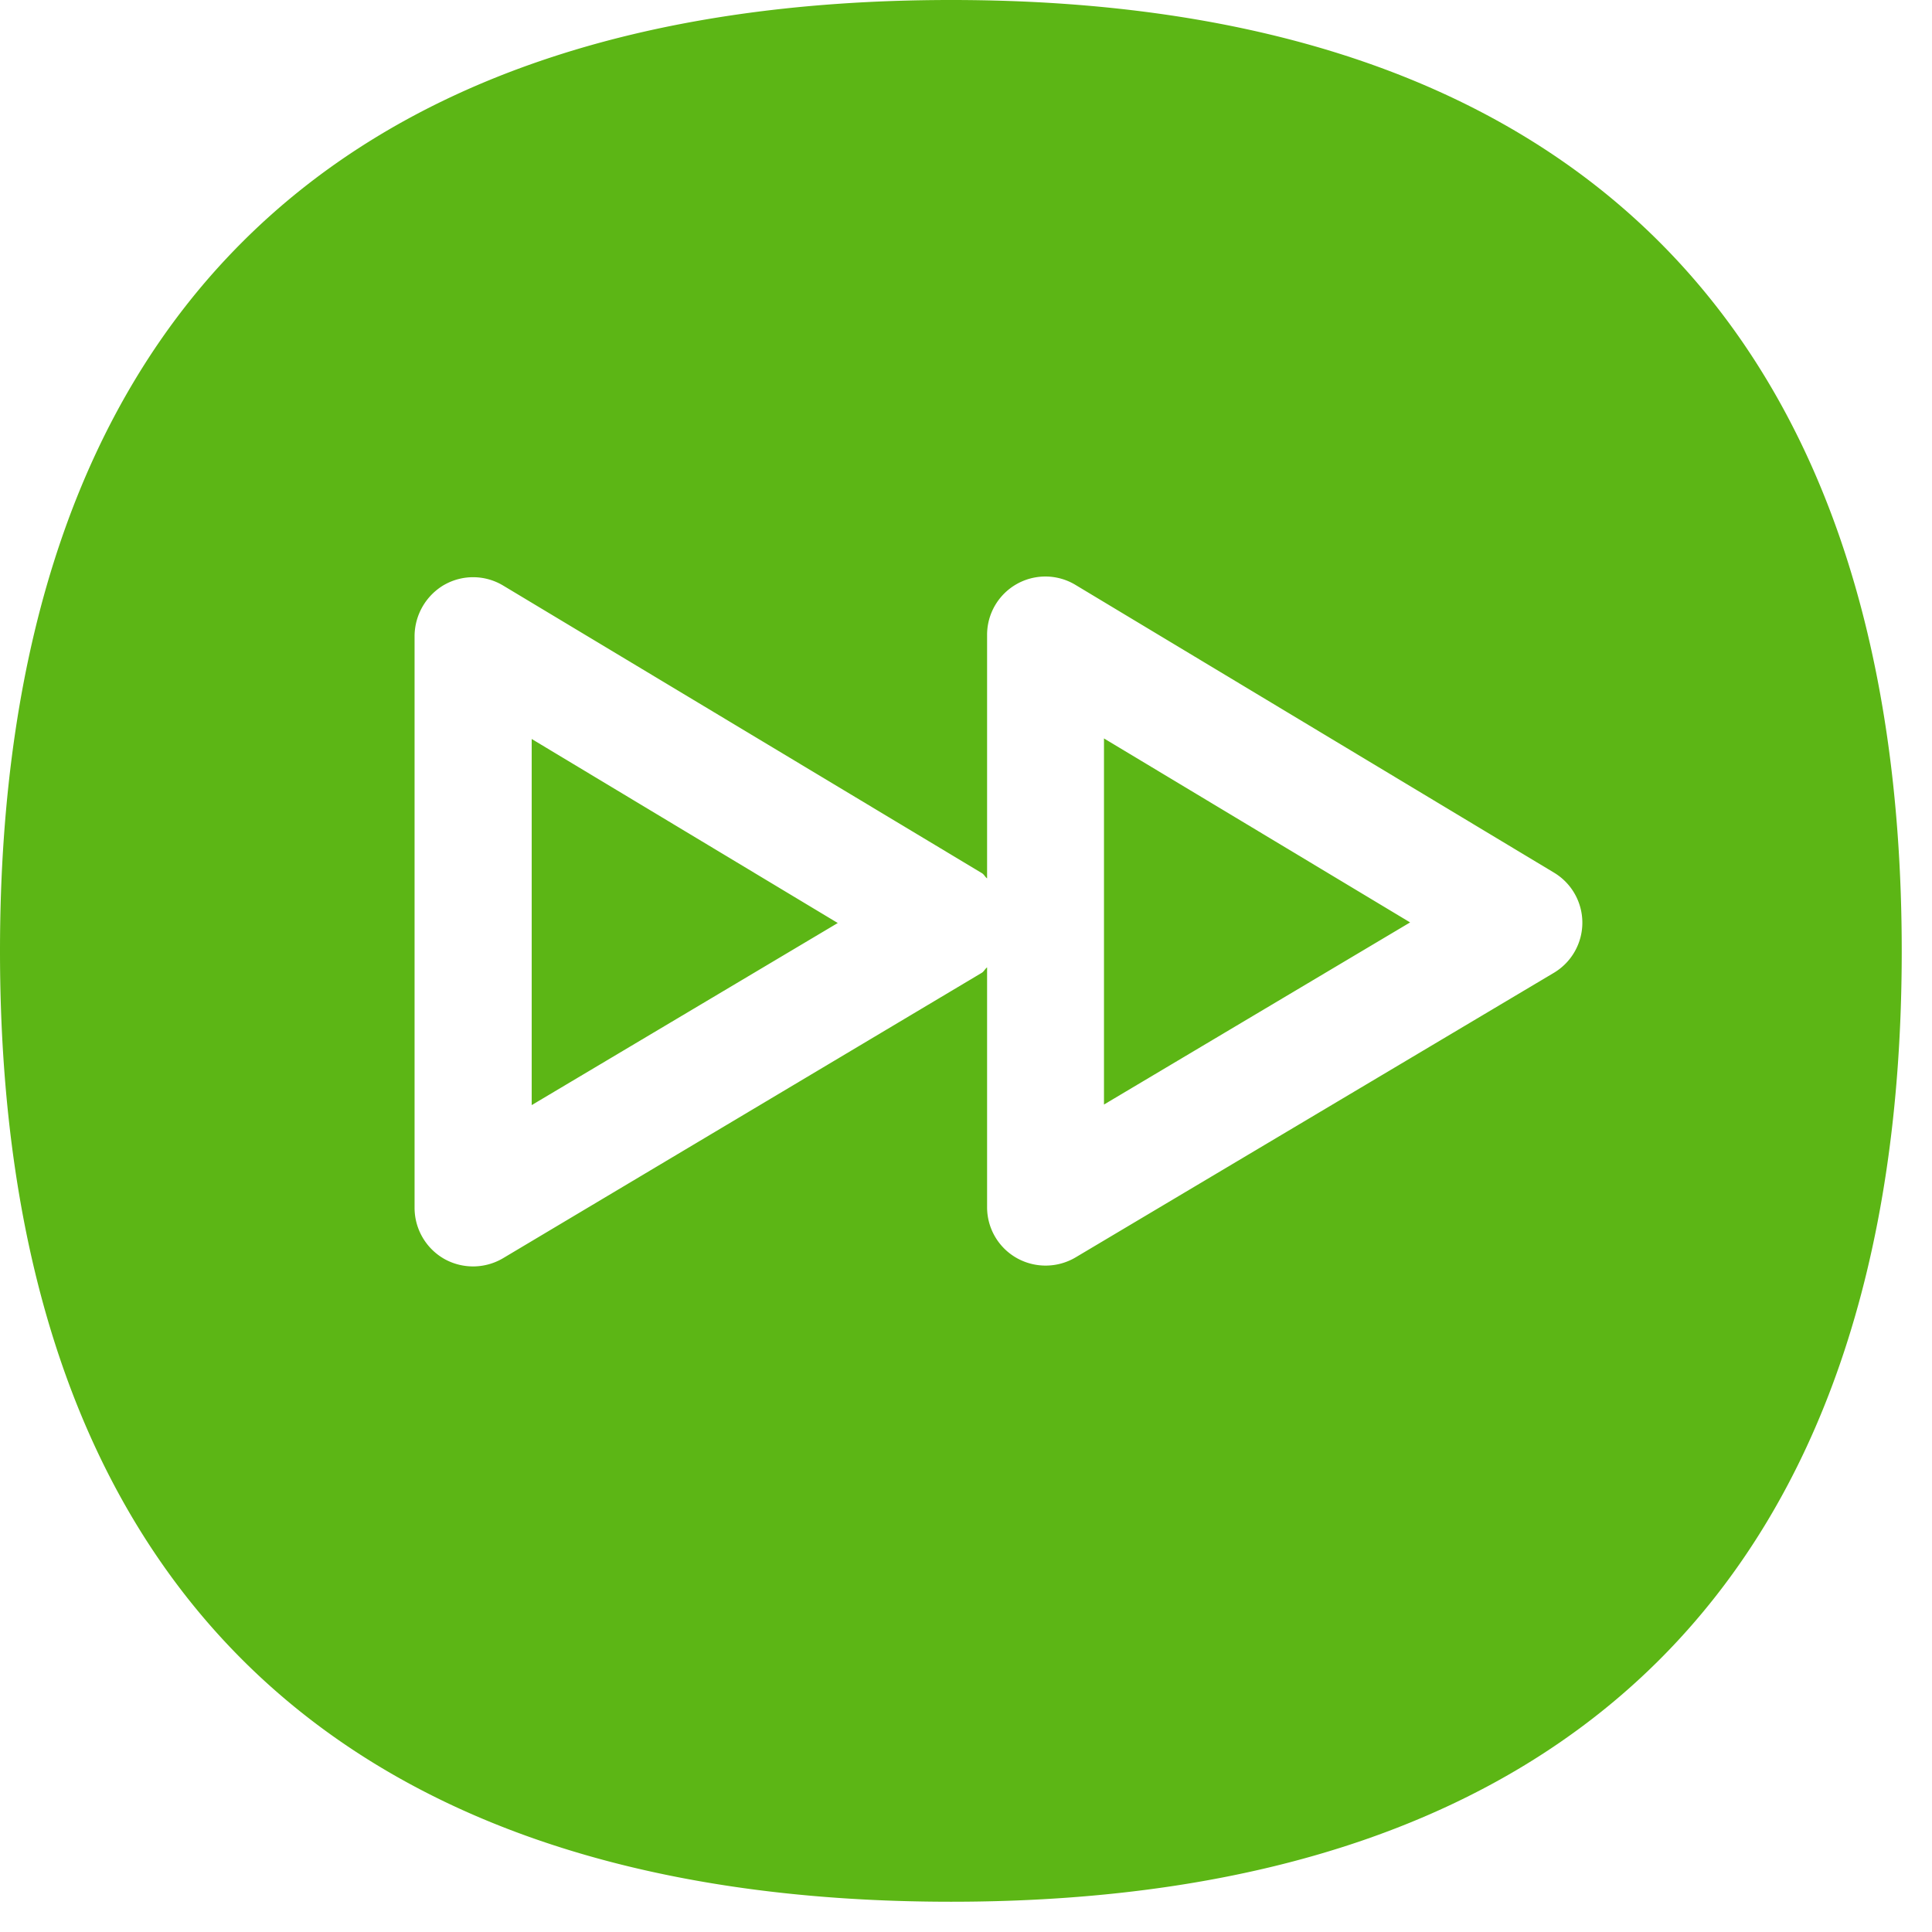<svg width="24" height="24" viewBox="0 0 24 24" xmlns="http://www.w3.org/2000/svg"><path d="M11.815 0C4.084 0 0 4.084 0 11.815c0 7.724 4.084 11.809 11.815 11.809 7.724 0 11.809-4.085 11.809-11.809C23.624 4.084 19.539 0 11.815 0zm-5.21 13.728l3.802-2.262L6.605 9.18v4.548zm10.911-2.27l-3.802-2.285v4.548l3.802-2.262zM5.519 7.265a.724.724 0 01.733.01l5.943 3.57c.03.017.04.047.067.067V7.889a.724.724 0 011.1-.622l5.942 3.573a.725.725 0 010 1.244l-5.943 3.536a.732.732 0 01-.732.007.724.724 0 01-.367-.632v-2.978c-.027.02-.04.054-.07.07L6.249 15.63a.732.732 0 01-.733.007.731.731 0 01-.366-.632v-7.11a.742.742 0 01.37-.631z" fill="#5CB615" fill-rule="nonzero"/></svg>